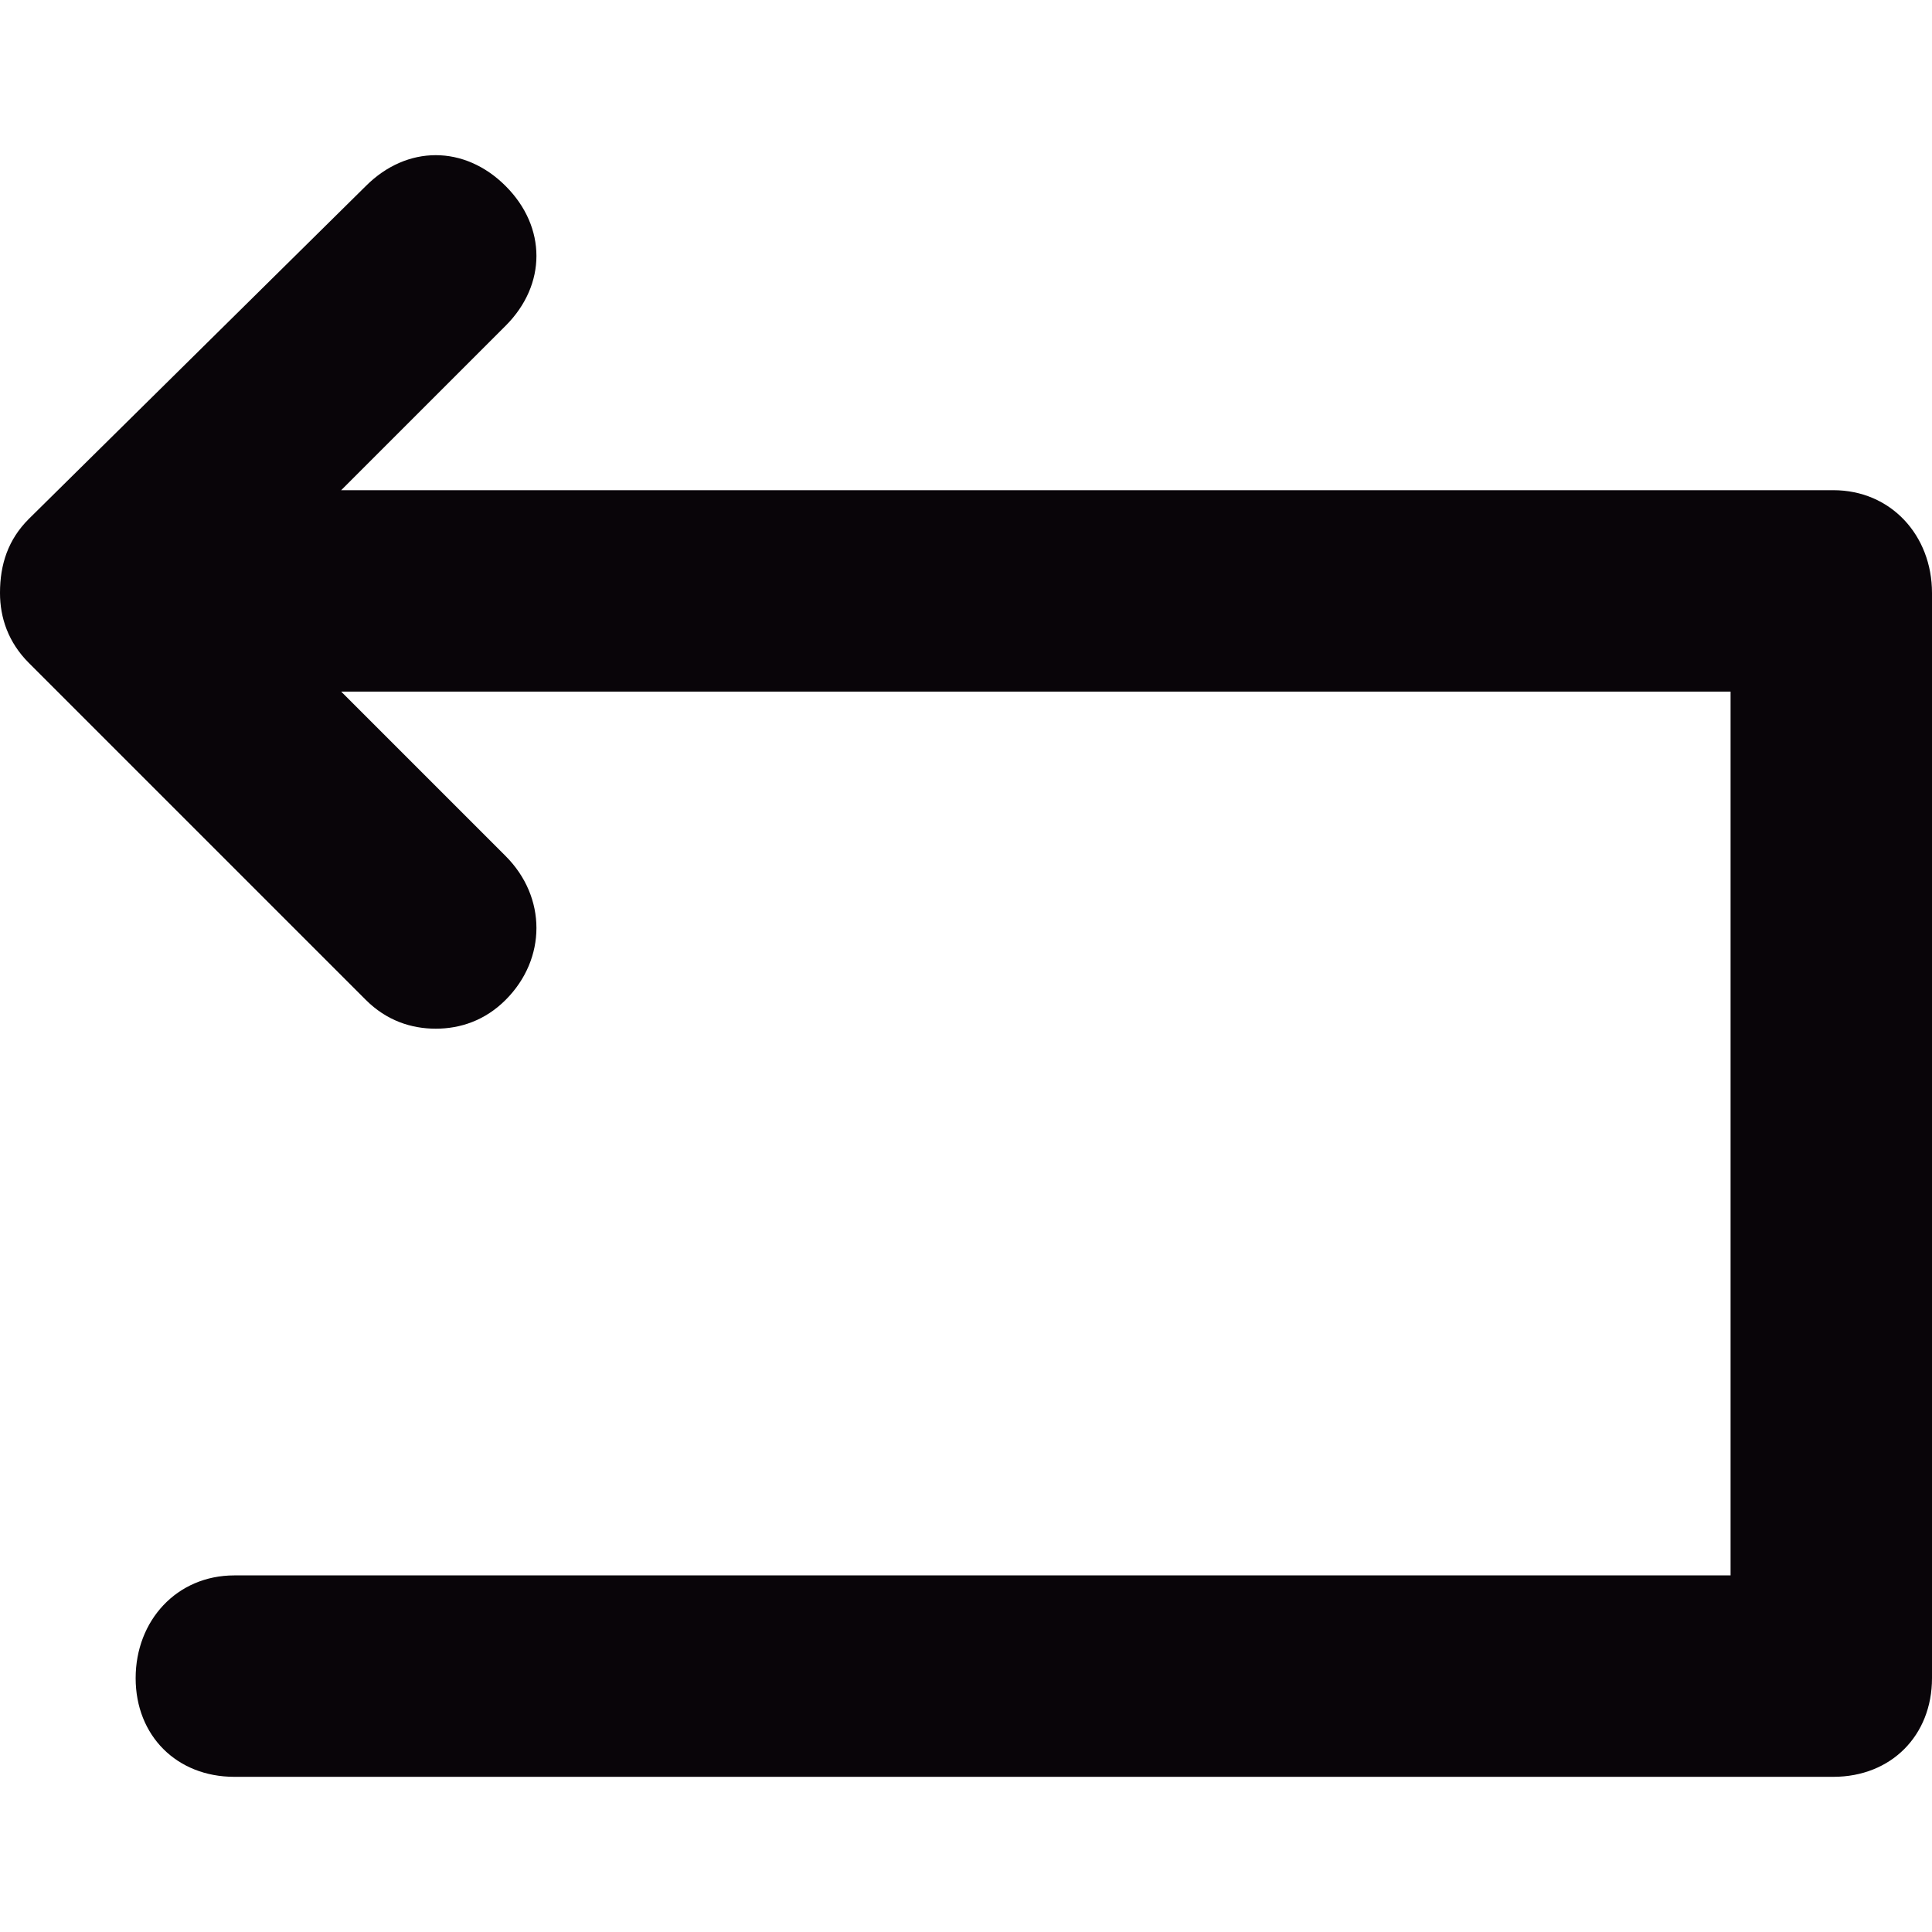 <?xml version="1.0" encoding="iso-8859-1"?>
<!-- Generator: Adobe Illustrator 18.1.1, SVG Export Plug-In . SVG Version: 6.00 Build 0)  -->
<svg version="1.1" id="Capa_1" xmlns="http://www.w3.org/2000/svg" xmlns:xlink="http://www.w3.org/1999/xlink" x="0px" y="0px"
	 viewBox="0 0 470 470" style="enable-background:new 0 0 470 470;" xml:space="preserve">
<g>
	<g>
		<path style="fill:#090509;" d="M446,119.25H83l40-40c10-10,10-24,0-34s-24-10-34,0l-82,81c-5,5-7,11-7,18c0,6,2,12,7,17l82,82
			c5,5,11,7,17,7s12-2,17-7c10-10,10-25,0-35l-40-40h338v215H57c-14,0-24,11-24,25s10,24,24,24h389c14,0,24-10,24-24v-264
			C470,130.25,460,119.25,446,119.25z"/>
	</g>
</g>
<g>
</g>
<g>
</g>
<g>
</g>
<g>
</g>
<g>
</g>
<g>
</g>
<g>
</g>
<g>
</g>
<g>
</g>
<g>
</g>
<g>
</g>
<g>
</g>
<g>
</g>
<g>
</g>
<g>
</g>
</svg>
